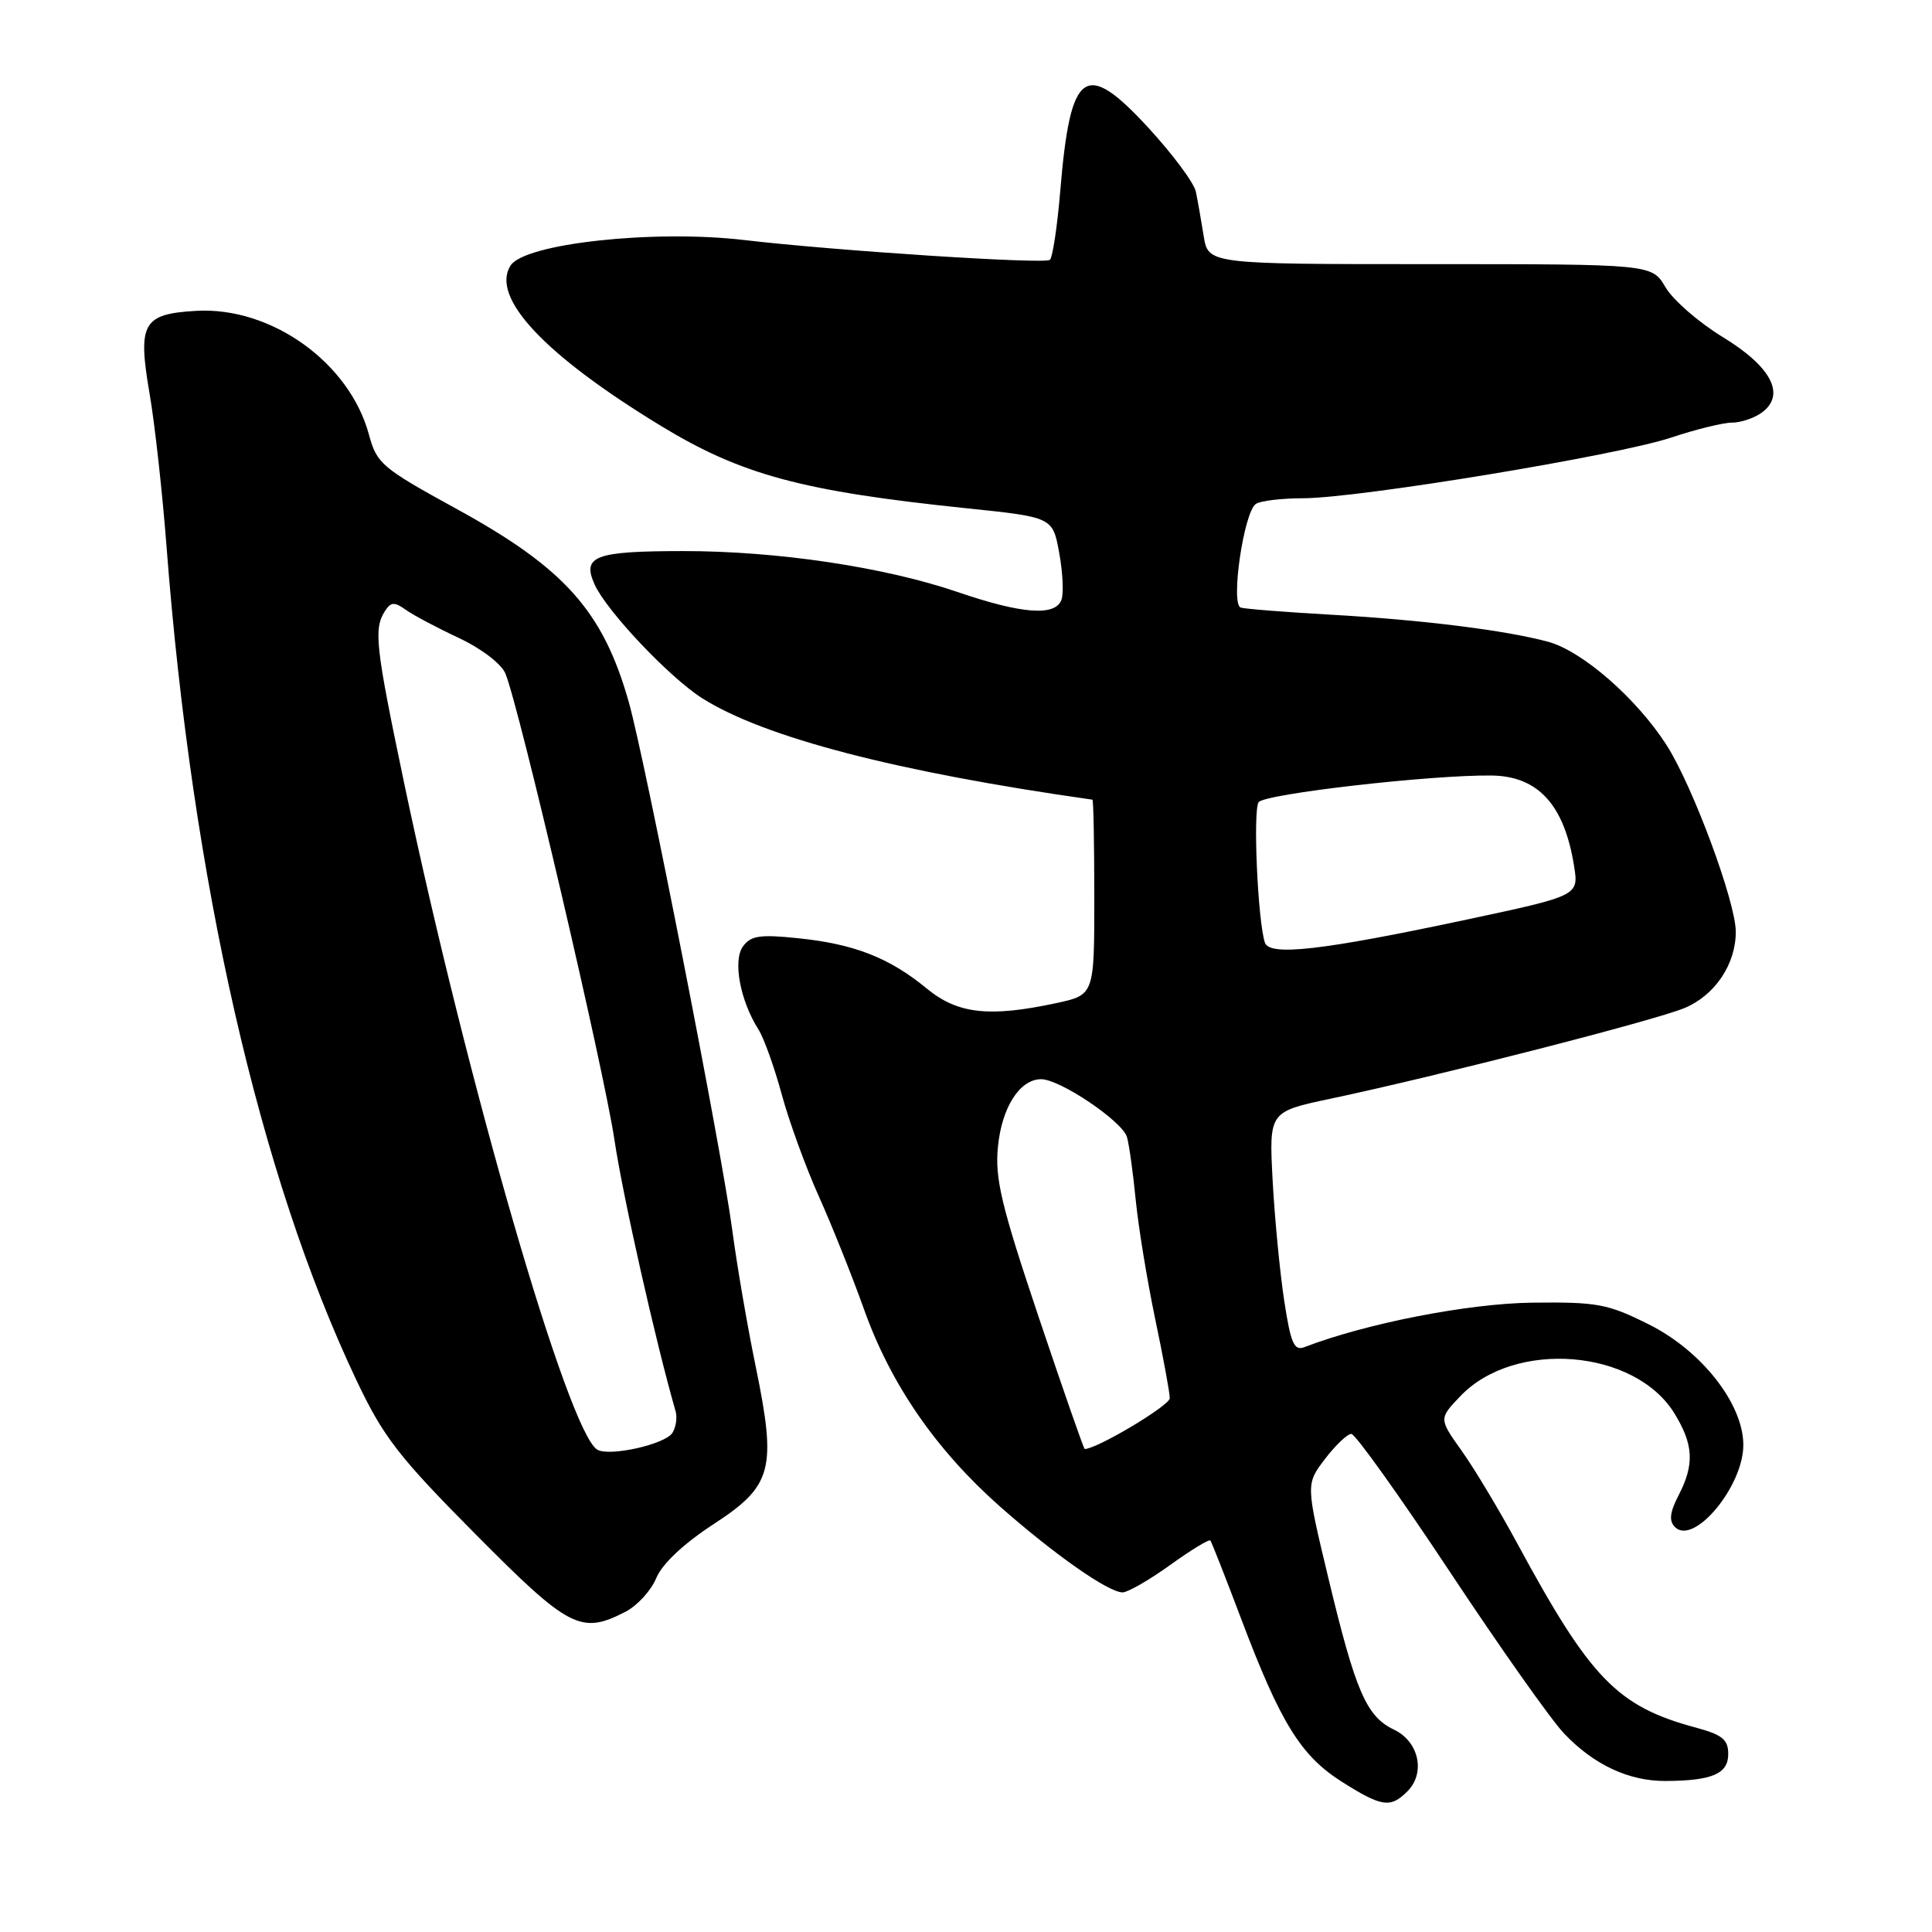 <?xml version="1.0" encoding="UTF-8" standalone="no"?>
<!DOCTYPE svg PUBLIC "-//W3C//DTD SVG 1.1//EN" "http://www.w3.org/Graphics/SVG/1.1/DTD/svg11.dtd" >
<svg xmlns="http://www.w3.org/2000/svg" xmlns:xlink="http://www.w3.org/1999/xlink" version="1.1" viewBox="0 0 256 256">
 <g >
 <path fill="currentColor"
d=" M 186.48 237.37 C 188.93 234.93 188.02 230.76 184.70 229.18 C 181.05 227.44 179.62 224.13 176.01 209.08 C 173.03 196.66 173.03 196.66 175.56 193.33 C 176.96 191.50 178.53 190.00 179.06 190.00 C 179.58 190.00 185.45 198.21 192.10 208.25 C 198.75 218.29 205.57 227.95 207.26 229.71 C 211.19 233.84 215.81 236.00 220.65 235.99 C 226.86 235.96 229.00 235.05 229.00 232.42 C 229.00 230.51 228.22 229.87 224.76 228.93 C 214.29 226.12 210.76 222.47 201.04 204.50 C 198.66 200.10 195.35 194.58 193.68 192.24 C 190.65 187.98 190.65 187.98 193.52 184.98 C 200.71 177.48 216.59 178.75 221.85 187.25 C 224.41 191.40 224.55 194.04 222.41 198.16 C 221.25 200.41 221.13 201.53 221.94 202.34 C 224.44 204.84 231.00 196.96 231.00 191.47 C 231.00 186.03 225.49 179.00 218.50 175.50 C 213.02 172.76 211.68 172.51 203.00 172.61 C 194.53 172.72 181.04 175.35 172.85 178.50 C 171.47 179.03 171.03 178.02 170.16 172.32 C 169.59 168.57 168.90 161.41 168.63 156.40 C 168.15 147.31 168.15 147.31 176.32 145.58 C 190.61 142.56 219.36 135.19 223.23 133.56 C 227.25 131.87 230.00 127.77 230.00 123.47 C 230.00 119.52 224.30 104.15 220.83 98.73 C 216.84 92.52 209.65 86.25 205.11 85.03 C 199.46 83.51 188.49 82.14 176.50 81.46 C 170.45 81.12 165.01 80.69 164.41 80.51 C 163.02 80.10 164.81 67.85 166.41 66.77 C 167.01 66.36 169.85 66.02 172.72 66.02 C 180.13 65.99 214.35 60.35 221.44 57.98 C 224.71 56.89 228.34 56.00 229.50 56.00 C 230.67 56.00 232.45 55.40 233.46 54.66 C 236.66 52.31 234.73 48.59 228.25 44.65 C 225.09 42.72 221.69 39.76 220.69 38.07 C 218.89 35.00 218.89 35.00 189.49 35.00 C 160.09 35.00 160.09 35.00 159.49 31.25 C 159.16 29.19 158.70 26.56 158.46 25.41 C 158.23 24.26 155.42 20.47 152.21 16.98 C 143.77 7.80 141.83 9.17 140.49 25.30 C 140.09 30.10 139.46 34.21 139.10 34.44 C 138.18 35.01 110.64 33.22 98.65 31.81 C 86.63 30.39 69.46 32.27 67.64 35.20 C 65.00 39.42 72.14 47.03 87.54 56.41 C 98.21 62.91 106.24 65.08 127.99 67.34 C 139.49 68.53 139.49 68.53 140.35 73.26 C 140.83 75.87 140.96 78.67 140.64 79.50 C 139.80 81.69 135.38 81.35 126.93 78.46 C 117.24 75.14 102.98 73.01 90.50 73.02 C 78.78 73.03 77.08 73.68 78.80 77.47 C 80.42 81.01 88.70 89.76 93.03 92.51 C 101.23 97.71 118.83 102.29 144.75 105.96 C 144.89 105.98 145.00 111.81 145.00 118.92 C 145.00 131.83 145.00 131.83 139.95 132.92 C 131.05 134.83 126.88 134.35 122.78 130.97 C 117.86 126.92 113.23 125.10 105.85 124.33 C 100.71 123.79 99.50 123.97 98.45 125.40 C 97.08 127.28 98.07 132.59 100.51 136.43 C 101.23 137.57 102.61 141.43 103.58 145.00 C 104.55 148.57 106.76 154.65 108.49 158.50 C 110.22 162.35 112.92 169.10 114.49 173.50 C 118.01 183.40 124.04 192.14 132.50 199.62 C 139.73 206.00 146.85 210.99 148.75 211.00 C 149.43 211.00 152.27 209.37 155.04 207.38 C 157.81 205.38 160.22 203.92 160.38 204.13 C 160.55 204.33 162.38 209.00 164.46 214.50 C 169.66 228.27 172.35 232.63 177.78 236.08 C 183.09 239.44 184.24 239.61 186.48 237.37 Z  M 82.91 213.55 C 84.45 212.75 86.28 210.75 86.96 209.10 C 87.73 207.23 90.57 204.56 94.52 201.98 C 102.37 196.87 102.94 194.72 100.12 181.00 C 99.04 175.78 97.65 167.68 97.03 163.00 C 95.66 152.57 85.46 100.57 83.31 93.00 C 79.89 80.95 74.80 75.26 60.40 67.38 C 50.61 62.01 49.92 61.43 48.89 57.60 C 46.32 48.05 35.94 40.61 25.98 41.19 C 18.91 41.60 18.22 42.83 19.82 52.16 C 20.51 56.15 21.52 65.29 22.07 72.46 C 25.46 116.69 34.36 155.76 47.24 182.91 C 50.80 190.41 52.80 193.00 62.97 203.25 C 75.44 215.82 76.98 216.62 82.91 213.55 Z  M 137.62 174.49 C 132.68 159.76 131.82 156.18 132.23 151.98 C 132.73 146.74 135.12 143.00 137.96 143.00 C 140.46 143.00 148.74 148.59 149.33 150.67 C 149.62 151.68 150.14 155.43 150.49 159.00 C 150.84 162.57 152.00 169.65 153.06 174.73 C 154.13 179.81 155.00 184.55 155.00 185.27 C 155.00 186.24 145.35 192.00 143.73 192.00 C 143.60 192.00 140.86 184.12 137.62 174.49 Z  M 167.60 124.89 C 166.66 121.98 166.01 107.45 166.77 106.30 C 167.49 105.20 189.64 102.66 197.62 102.76 C 203.80 102.83 207.28 106.64 208.57 114.74 C 209.20 118.68 209.20 118.68 194.35 121.85 C 175.09 125.95 168.19 126.73 167.60 124.89 Z  M 79.13 192.08 C 75.27 189.70 61.90 143.51 53.53 103.66 C 49.76 85.66 49.50 83.34 50.99 81.00 C 51.78 79.76 52.25 79.72 53.72 80.77 C 54.70 81.48 57.87 83.16 60.77 84.52 C 63.78 85.93 66.44 87.96 66.97 89.25 C 68.79 93.63 80.01 141.63 81.41 151.00 C 82.54 158.56 86.89 177.86 89.52 187.00 C 89.76 187.82 89.57 189.11 89.10 189.86 C 88.14 191.39 80.69 193.05 79.13 192.08 Z "/>
</g>
</svg>